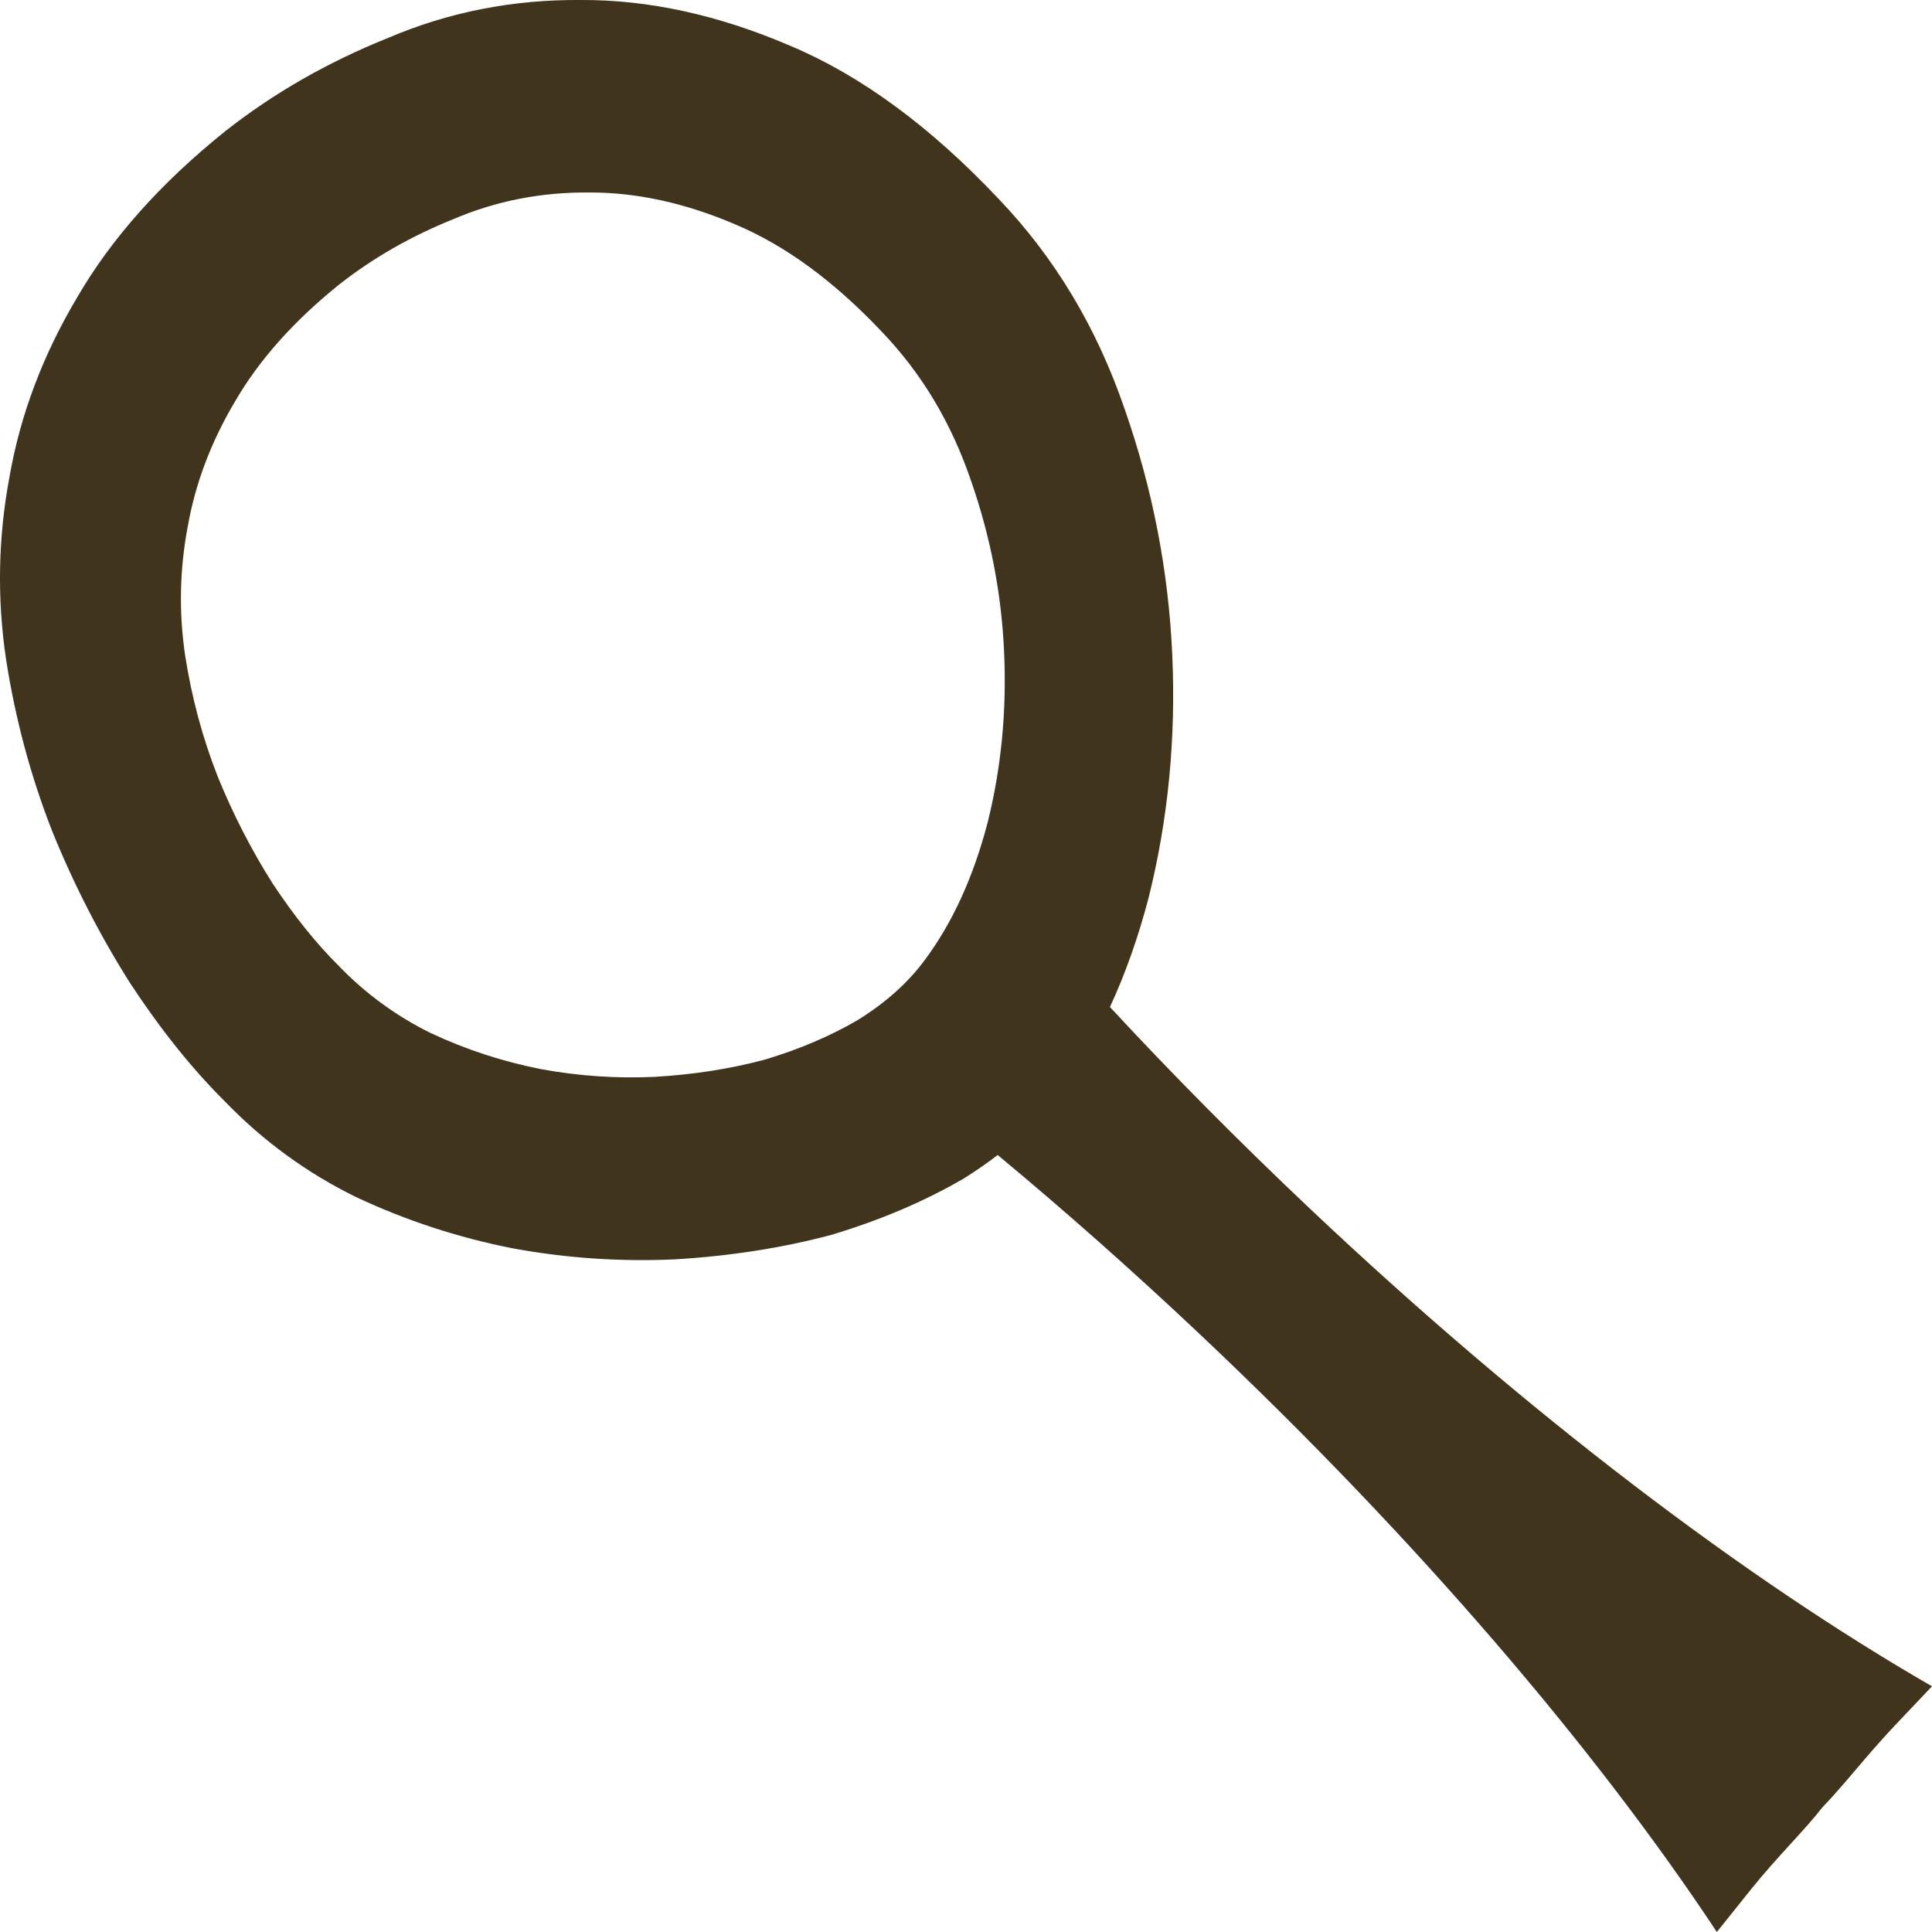 <svg xmlns="http://www.w3.org/2000/svg" width="30" height="30" viewBox="0 0 30 30" fill="none">
  <path fill-rule="evenodd" clip-rule="evenodd" d="M3.502 2.034C4.249 1.446 5.091 0.964 6.028 0.588C6.967 0.187 7.966 -0.009 9.025 0C10.074 -0.004 11.154 0.232 12.266 0.709C13.367 1.171 14.449 1.966 15.51 3.092C16.383 4.005 17.034 5.094 17.466 6.359C17.899 7.598 18.145 8.868 18.203 10.17C18.261 11.472 18.138 12.73 17.835 13.942C17.674 14.557 17.474 15.122 17.235 15.637C18.203 16.681 19.246 17.734 20.352 18.779C23.723 21.962 27.114 24.523 30 26.185C29.792 26.403 29.596 26.61 29.412 26.805C29.191 27.04 28.994 27.271 28.81 27.487C28.631 27.697 28.464 27.893 28.299 28.064C28.153 28.25 27.982 28.438 27.798 28.639C27.606 28.85 27.4 29.076 27.195 29.331C27.026 29.541 26.847 29.764 26.659 30C24.789 27.172 22.011 23.908 18.64 20.726C17.587 19.732 16.533 18.799 15.492 17.935C15.329 18.061 15.155 18.181 14.97 18.297C14.355 18.655 13.667 18.948 12.905 19.176C12.146 19.378 11.338 19.504 10.483 19.555C9.641 19.594 8.802 19.538 7.966 19.385C7.119 19.219 6.307 18.953 5.529 18.588C4.764 18.213 4.085 17.717 3.492 17.103C2.986 16.6 2.497 15.991 2.025 15.273C1.555 14.531 1.151 13.744 0.813 12.913C0.477 12.056 0.238 11.165 0.094 10.238C-0.048 9.287 -0.029 8.339 0.149 7.396C0.317 6.438 0.666 5.513 1.197 4.62C1.73 3.701 2.498 2.839 3.502 2.034ZM5.268 4.417C5.793 4.004 6.385 3.666 7.042 3.402C7.702 3.12 8.403 2.983 9.147 2.989C9.883 2.986 10.642 3.152 11.423 3.487C12.196 3.812 12.956 4.37 13.701 5.16C14.314 5.802 14.771 6.566 15.074 7.454C15.379 8.324 15.552 9.217 15.592 10.131C15.633 11.045 15.547 11.928 15.334 12.78C15.113 13.621 14.789 14.331 14.36 14.907C14.101 15.258 13.755 15.568 13.321 15.838C12.89 16.09 12.407 16.295 11.872 16.455C11.338 16.597 10.771 16.686 10.171 16.721C9.579 16.749 8.99 16.709 8.403 16.602C7.809 16.485 7.238 16.299 6.692 16.043C6.155 15.779 5.678 15.431 5.261 14.999C4.906 14.646 4.563 14.218 4.231 13.715C3.901 13.193 3.617 12.64 3.38 12.057C3.144 11.455 2.976 10.829 2.875 10.179C2.776 9.511 2.789 8.845 2.914 8.183C3.032 7.51 3.277 6.86 3.65 6.233C4.024 5.588 4.564 4.983 5.268 4.417Z" fill="#40341D"/>
</svg>
